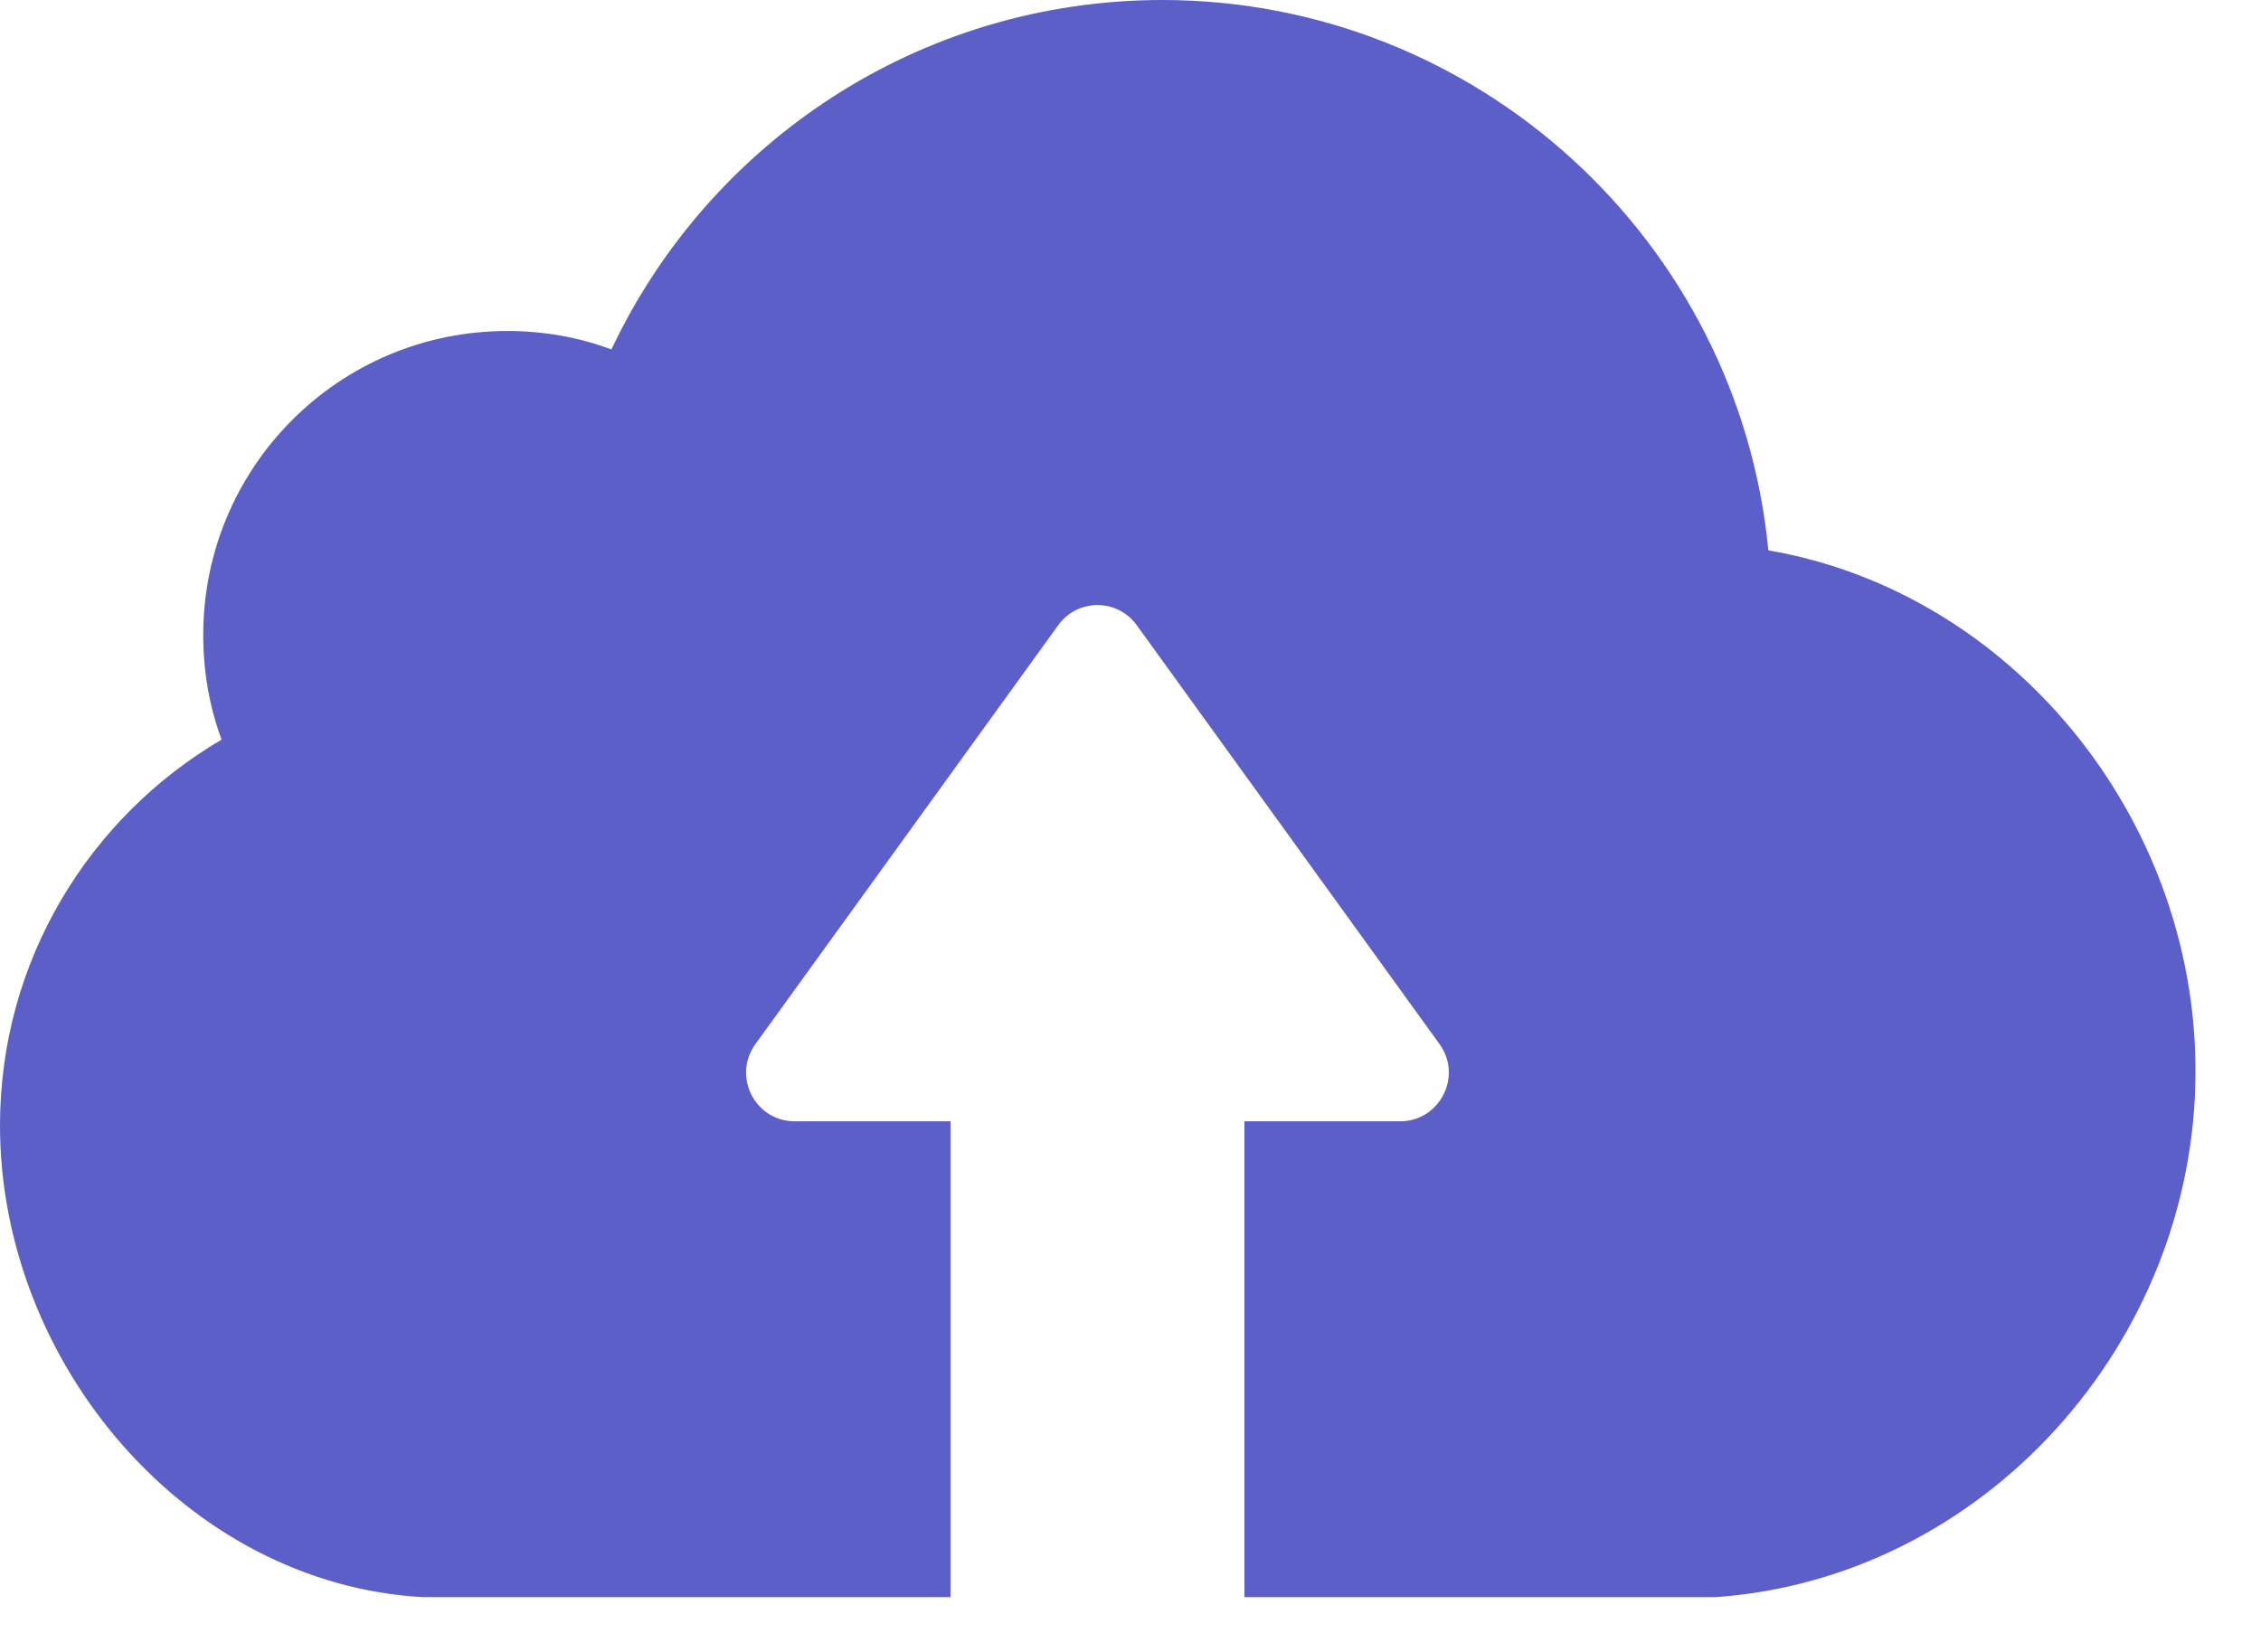 <svg width="26" height="19" viewBox="0 0 26 19" fill="none" xmlns="http://www.w3.org/2000/svg">
<path d="M19.727 18.37H15.646H14.547H14.31V12.897H16.1C16.554 12.897 16.822 12.381 16.554 12.009L13.072 7.191C12.85 6.882 12.391 6.882 12.169 7.191L8.687 12.009C8.419 12.381 8.682 12.897 9.141 12.897H10.931V18.37H10.694H9.595H4.865C2.156 18.22 0 15.688 0 12.943C0 11.05 1.027 9.399 2.548 8.507C2.409 8.13 2.337 7.728 2.337 7.305C2.337 5.37 3.9 3.807 5.834 3.807C6.252 3.807 6.655 3.879 7.031 4.019C8.151 1.646 10.565 0 13.371 0C17.003 0.005 19.995 2.786 20.335 6.33C23.126 6.809 25.247 9.394 25.247 12.319C25.247 15.445 22.812 18.153 19.727 18.37Z" fill="#5B5FC7"/>
</svg>
